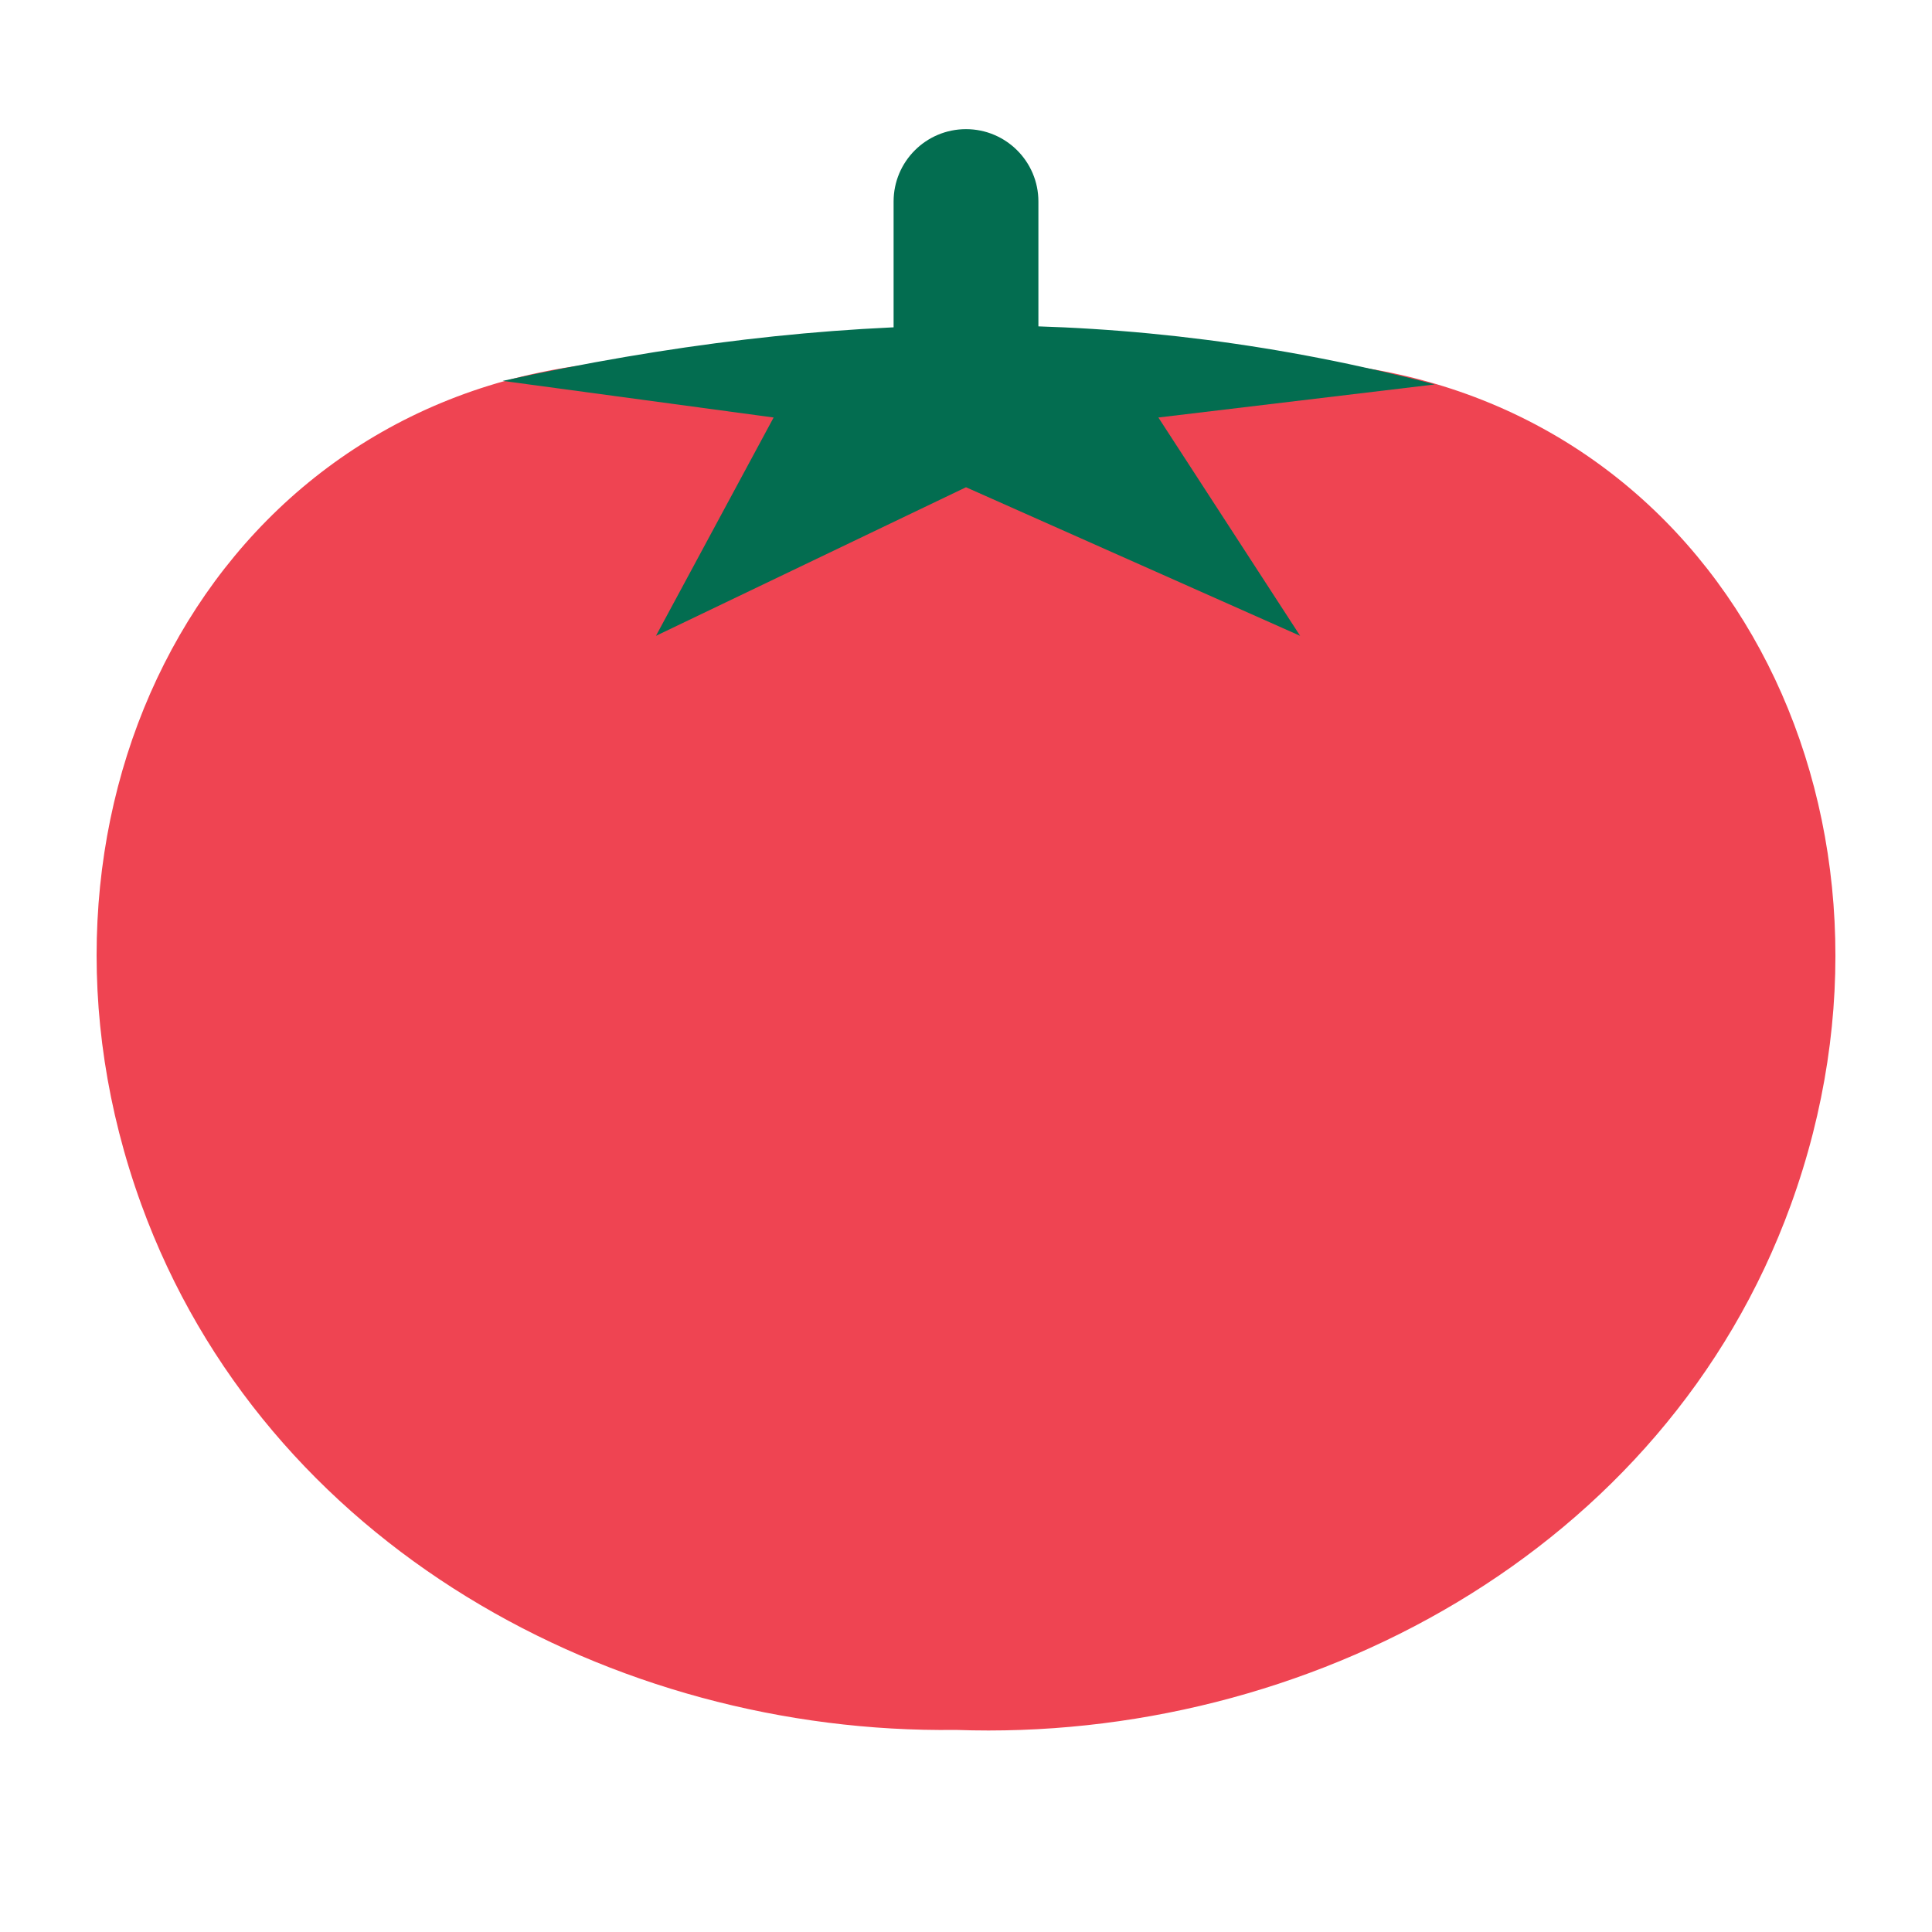 <svg width="40" height="40" viewBox="0 0 40 40" fill="none" xmlns="http://www.w3.org/2000/svg">
<g clip-path="url(#clip0_116_631)">
<path d="M28.119 7.596C25.426 7.195 22.636 7.595 20.015 8.595C17.385 7.587 14.584 7.183 11.881 7.585C4.071 8.747 0.061 17.058 2.925 24.936C5.49 31.994 12.7 35.909 19.789 35.816C27.012 36.076 34.46 32.146 37.076 24.948C39.939 17.069 35.93 8.759 28.12 7.596H28.119Z" fill="#EF4452"/>
<path d="M29.708 7.959L23.983 8.644L26.918 13.164L20 10.088L13.581 13.164L16.017 8.644L10.408 7.886C17.268 6.385 23.354 6.298 29.708 7.959Z" fill="#036D50"/>
<path d="M20 8.93C19.172 8.93 18.501 8.258 18.501 7.431V4.172C18.501 3.345 19.172 2.674 20 2.674C20.828 2.674 21.499 3.345 21.499 4.172V7.431C21.499 8.258 20.828 8.93 20 8.93Z" fill="#036D50"/>
</g>
<defs>
<clipPath id="clip0_116_631">
<rect width="40" height="40" fill="white"/>
</clipPath>
</defs>
</svg>
